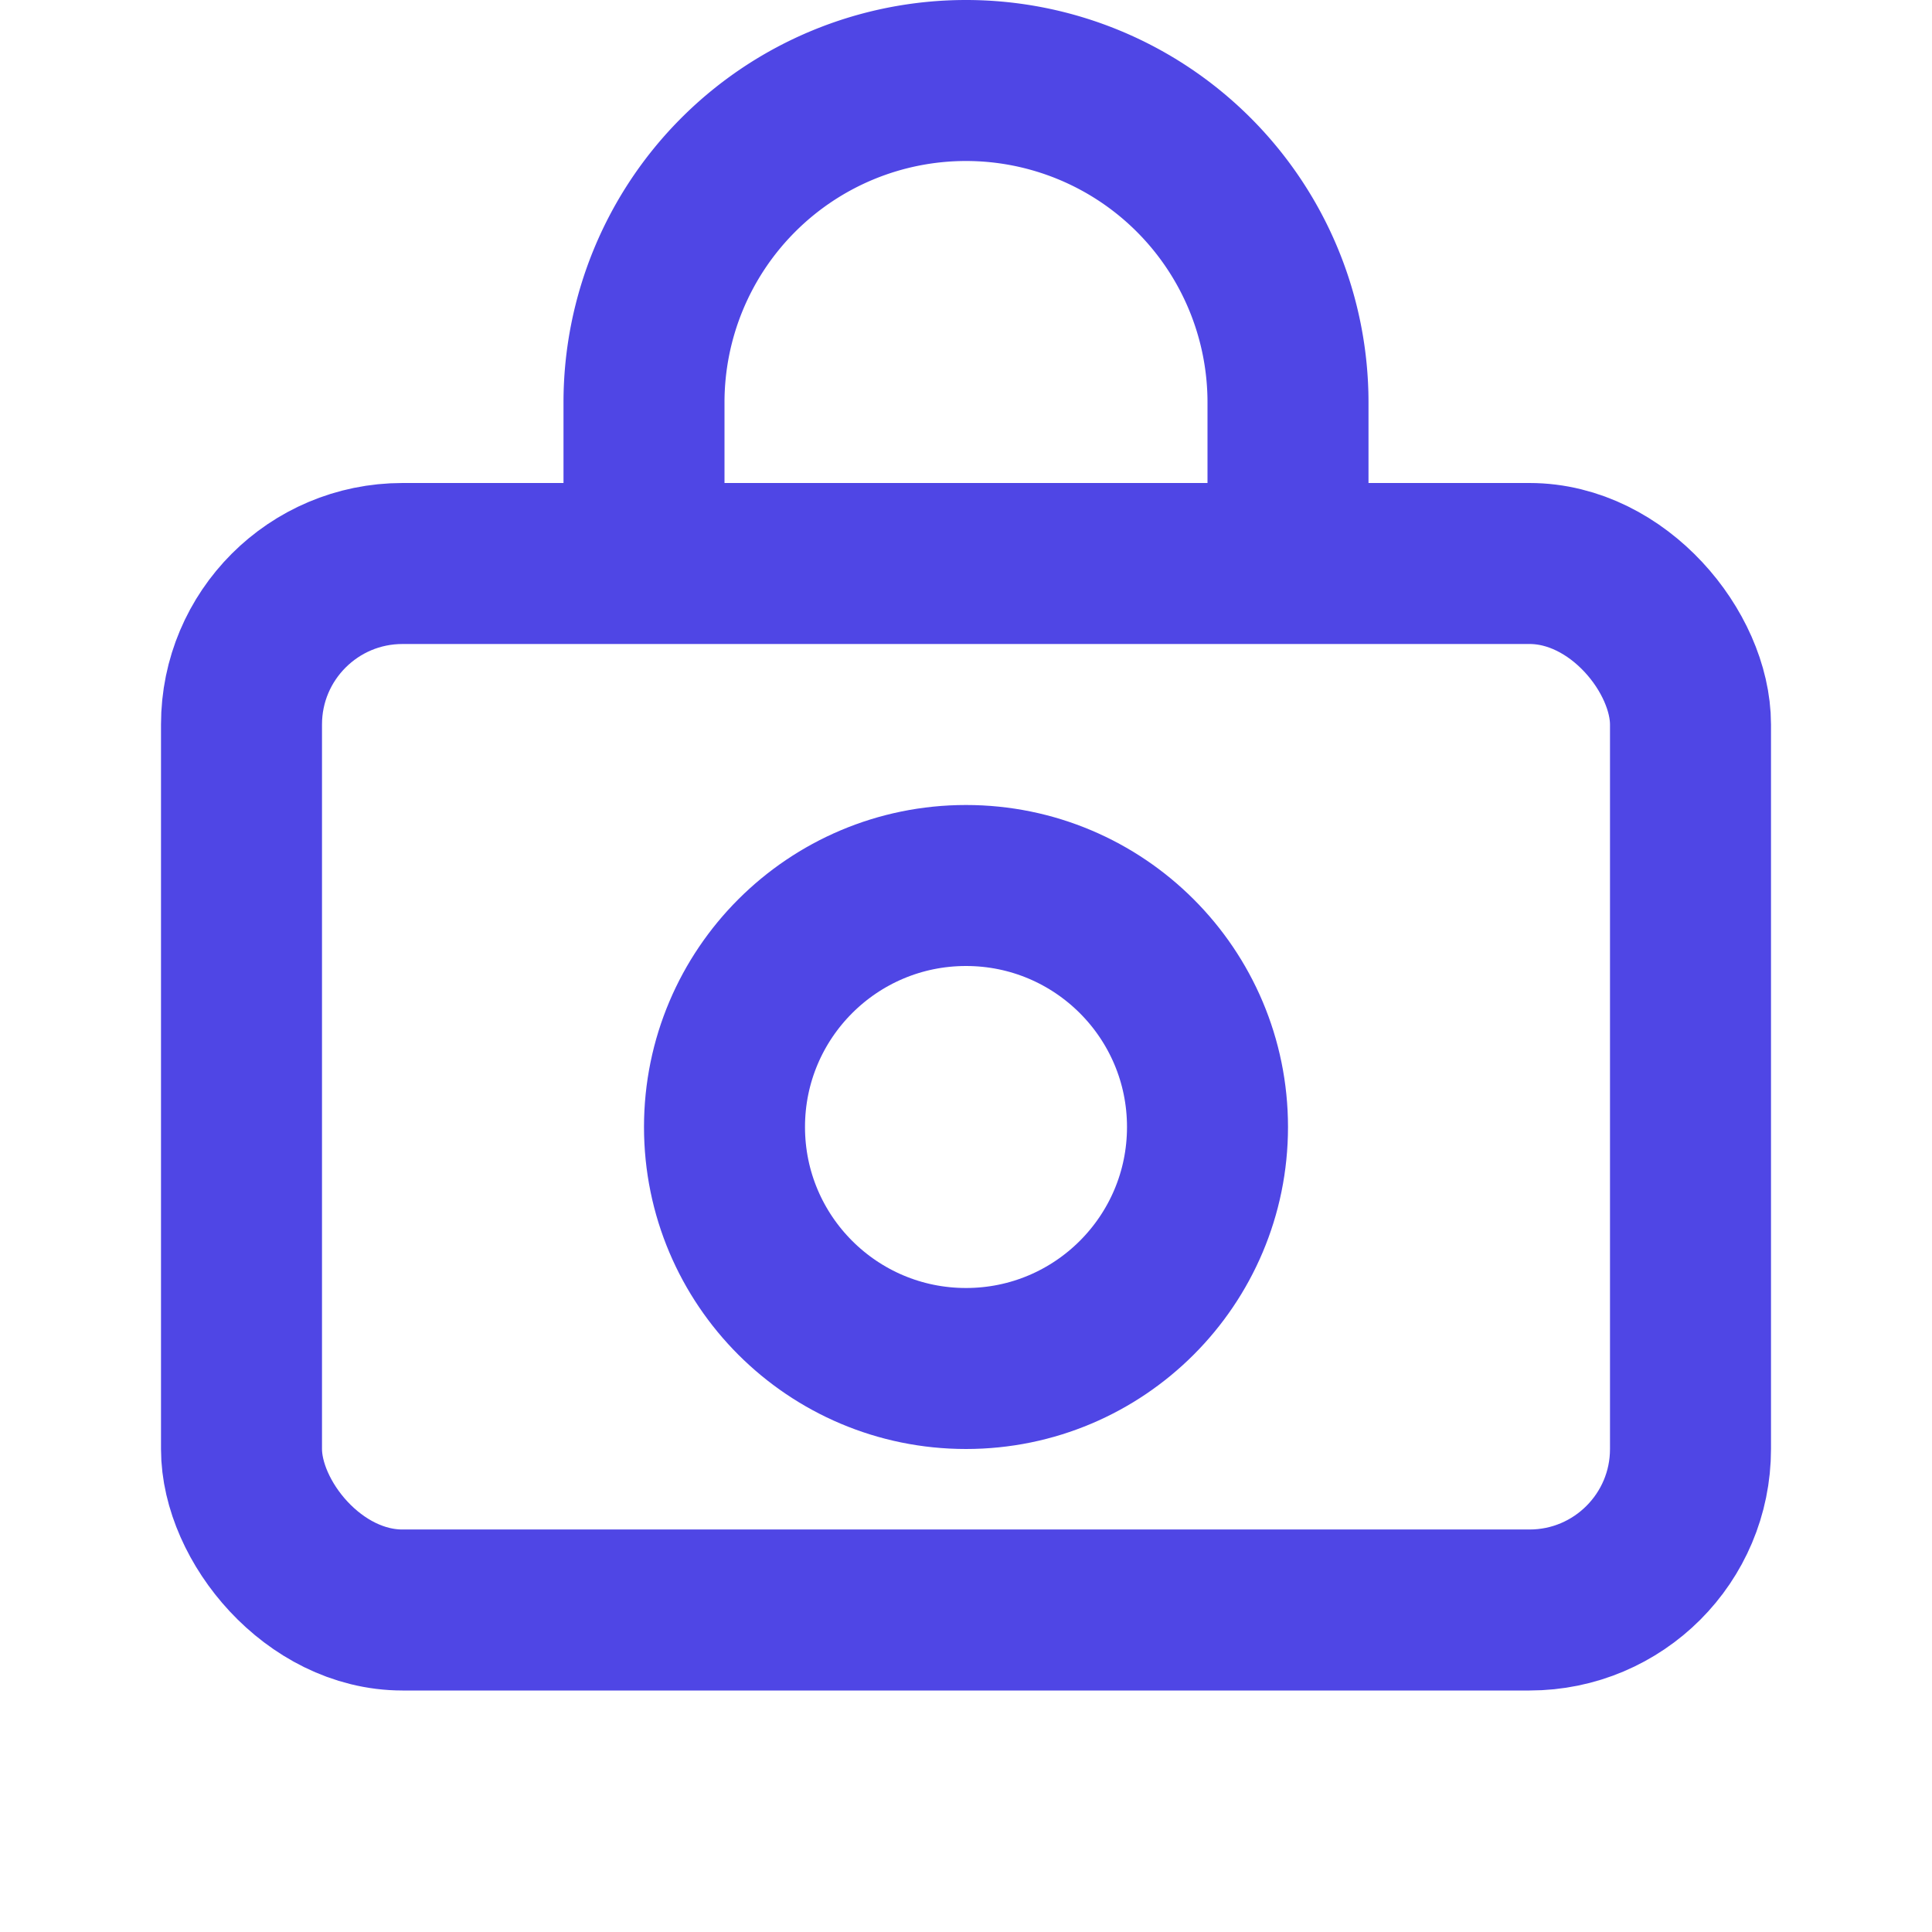 <svg style="color:#4f46e5" fill="none" stroke="currentColor" stroke-width="2" viewBox="0 0 24 24" xmlns="http://www.w3.org/2000/svg">
                        <rect x="3" y="7" width="18" height="13" rx="2" fill="none" stroke="currentColor" />
                        <path d="M8 7V5a4 4 0 0 1 8 0v2" stroke="currentColor" />
                        <circle cx="12" cy="14" r="3" stroke="currentColor" />
                    </svg>
